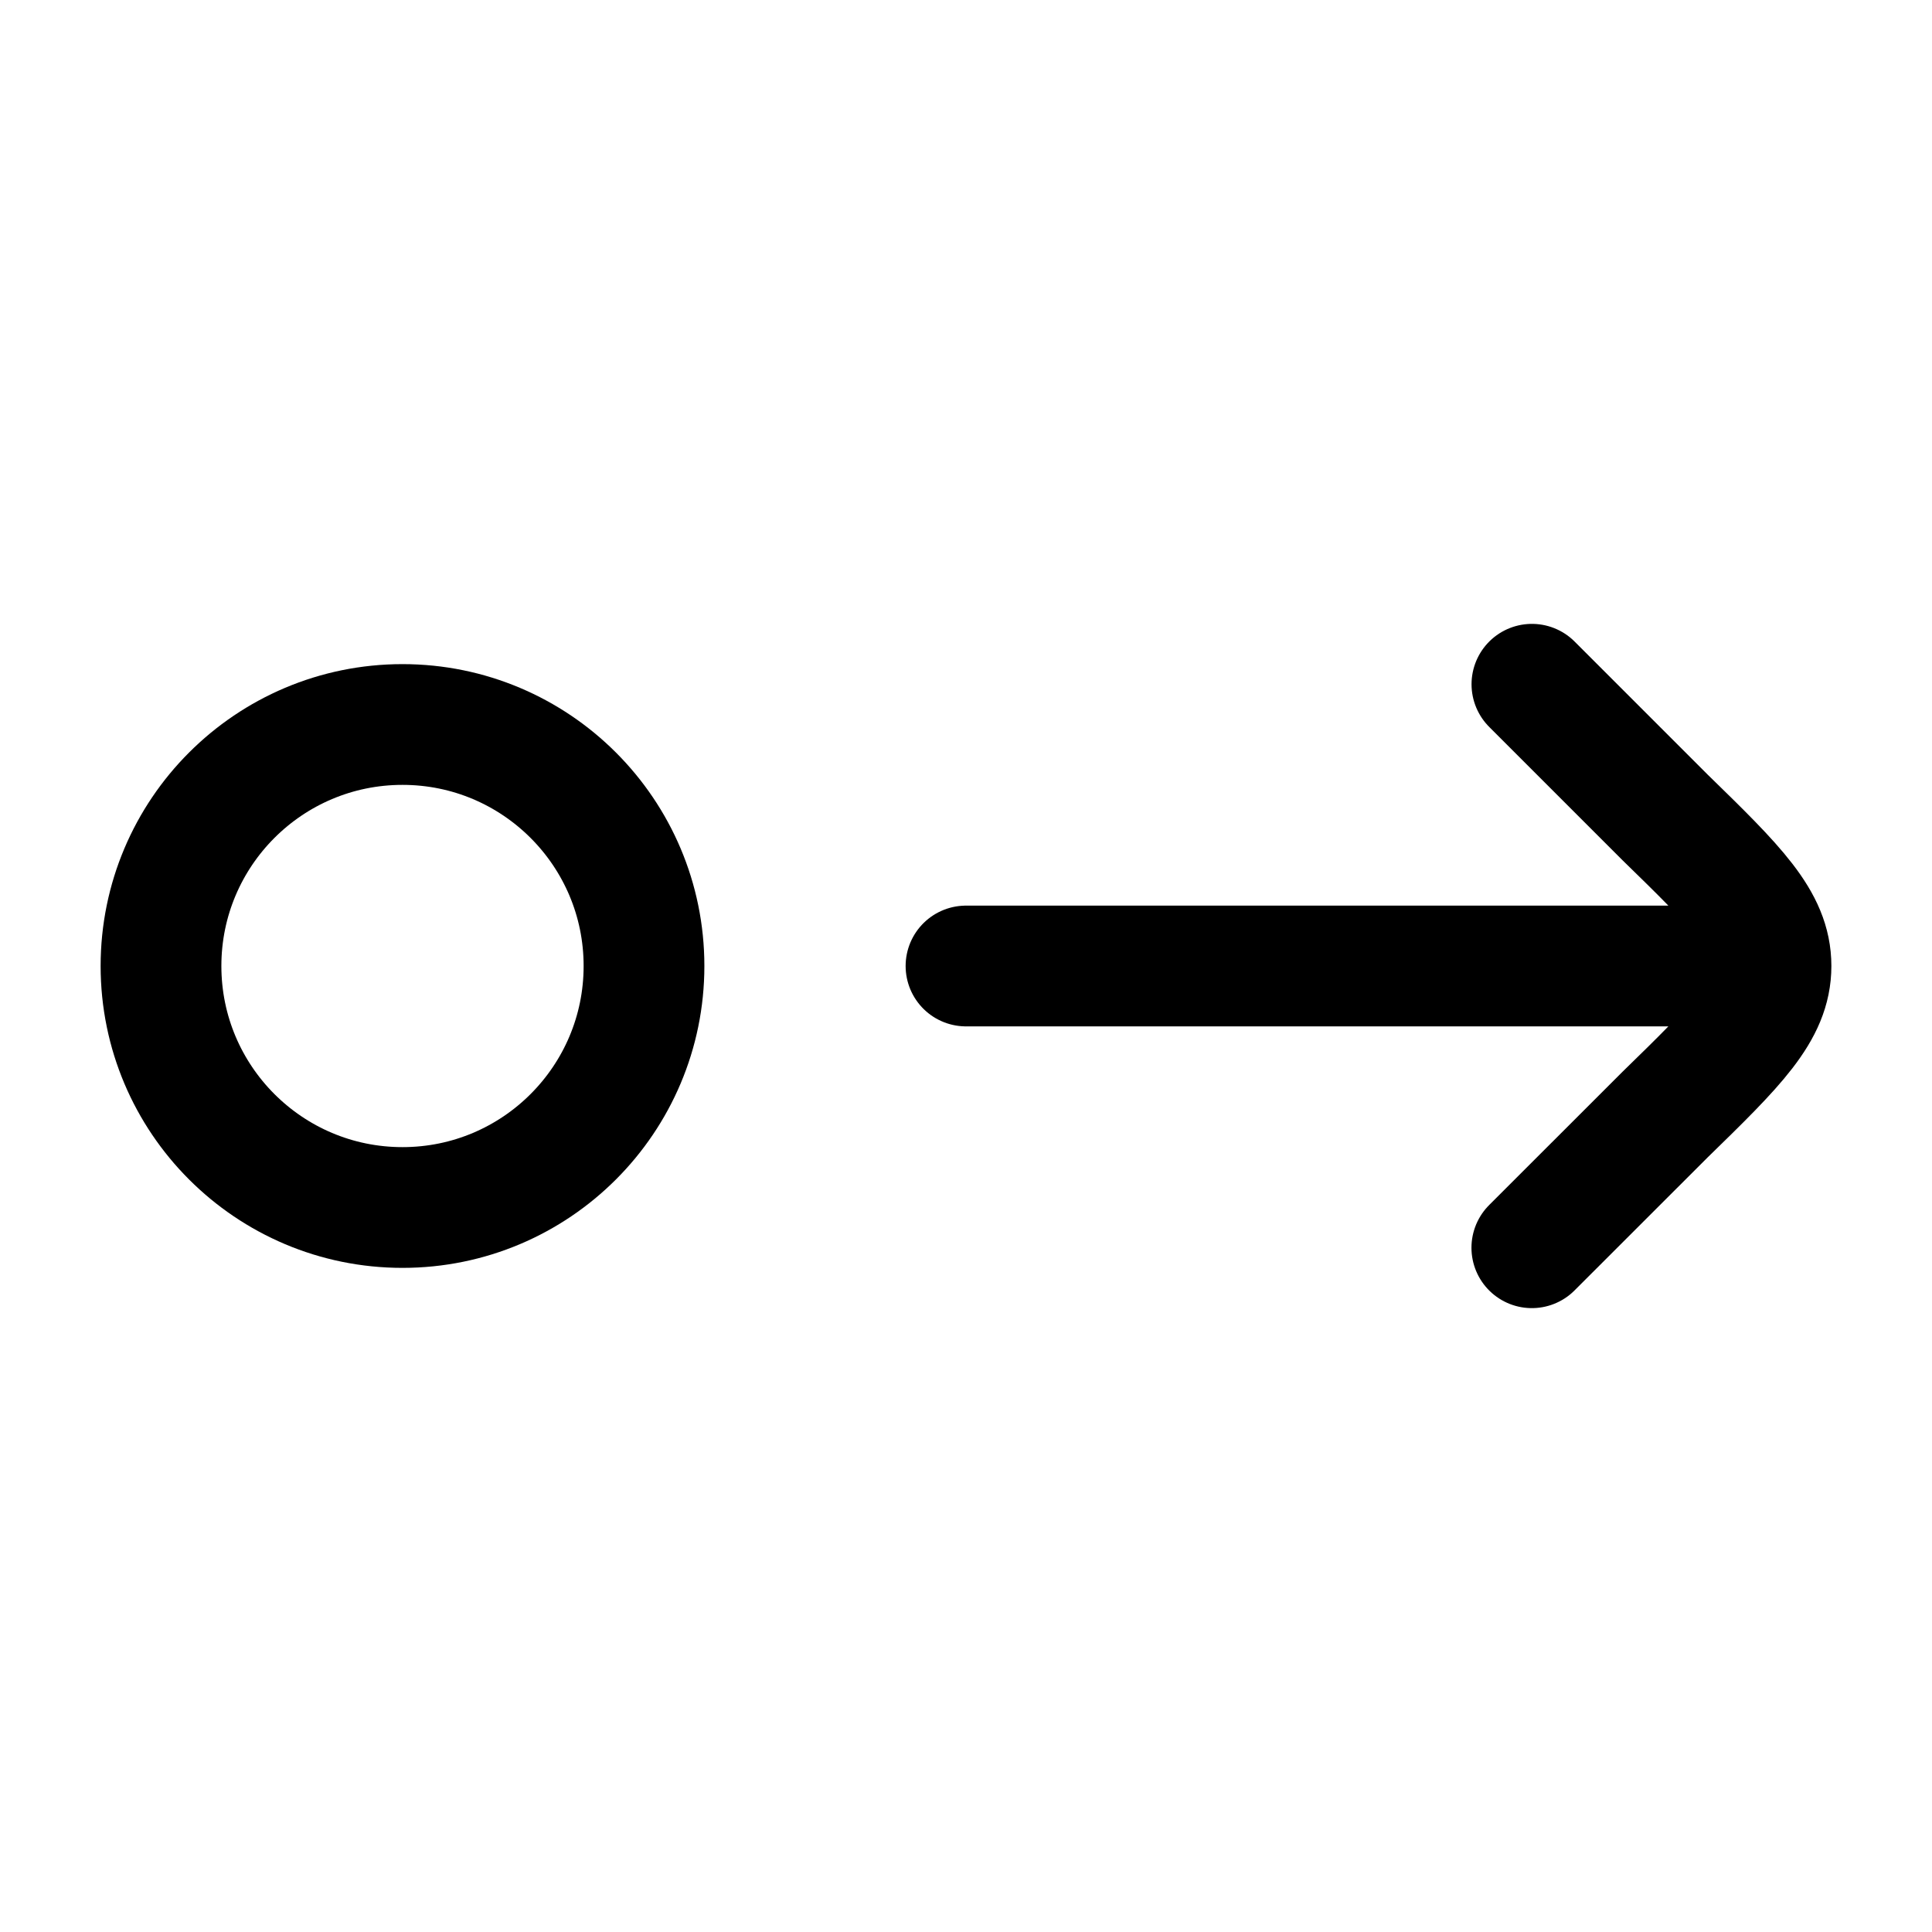 <svg xmlns="http://www.w3.org/2000/svg" width="1em" height="1em" viewBox="0 0 24 24"><g fill="none" stroke="currentColor" stroke-linecap="round" stroke-linejoin="round" stroke-width="1.5" color="currentColor"><circle cx="5" cy="12" r="3"/><path d="M22 12H12m10 0c0 .562-.438.99-1.314 1.844L19.029 15.5M22 12c0-.562-.438-.99-1.314-1.844L19.03 8.5"/></g></svg>